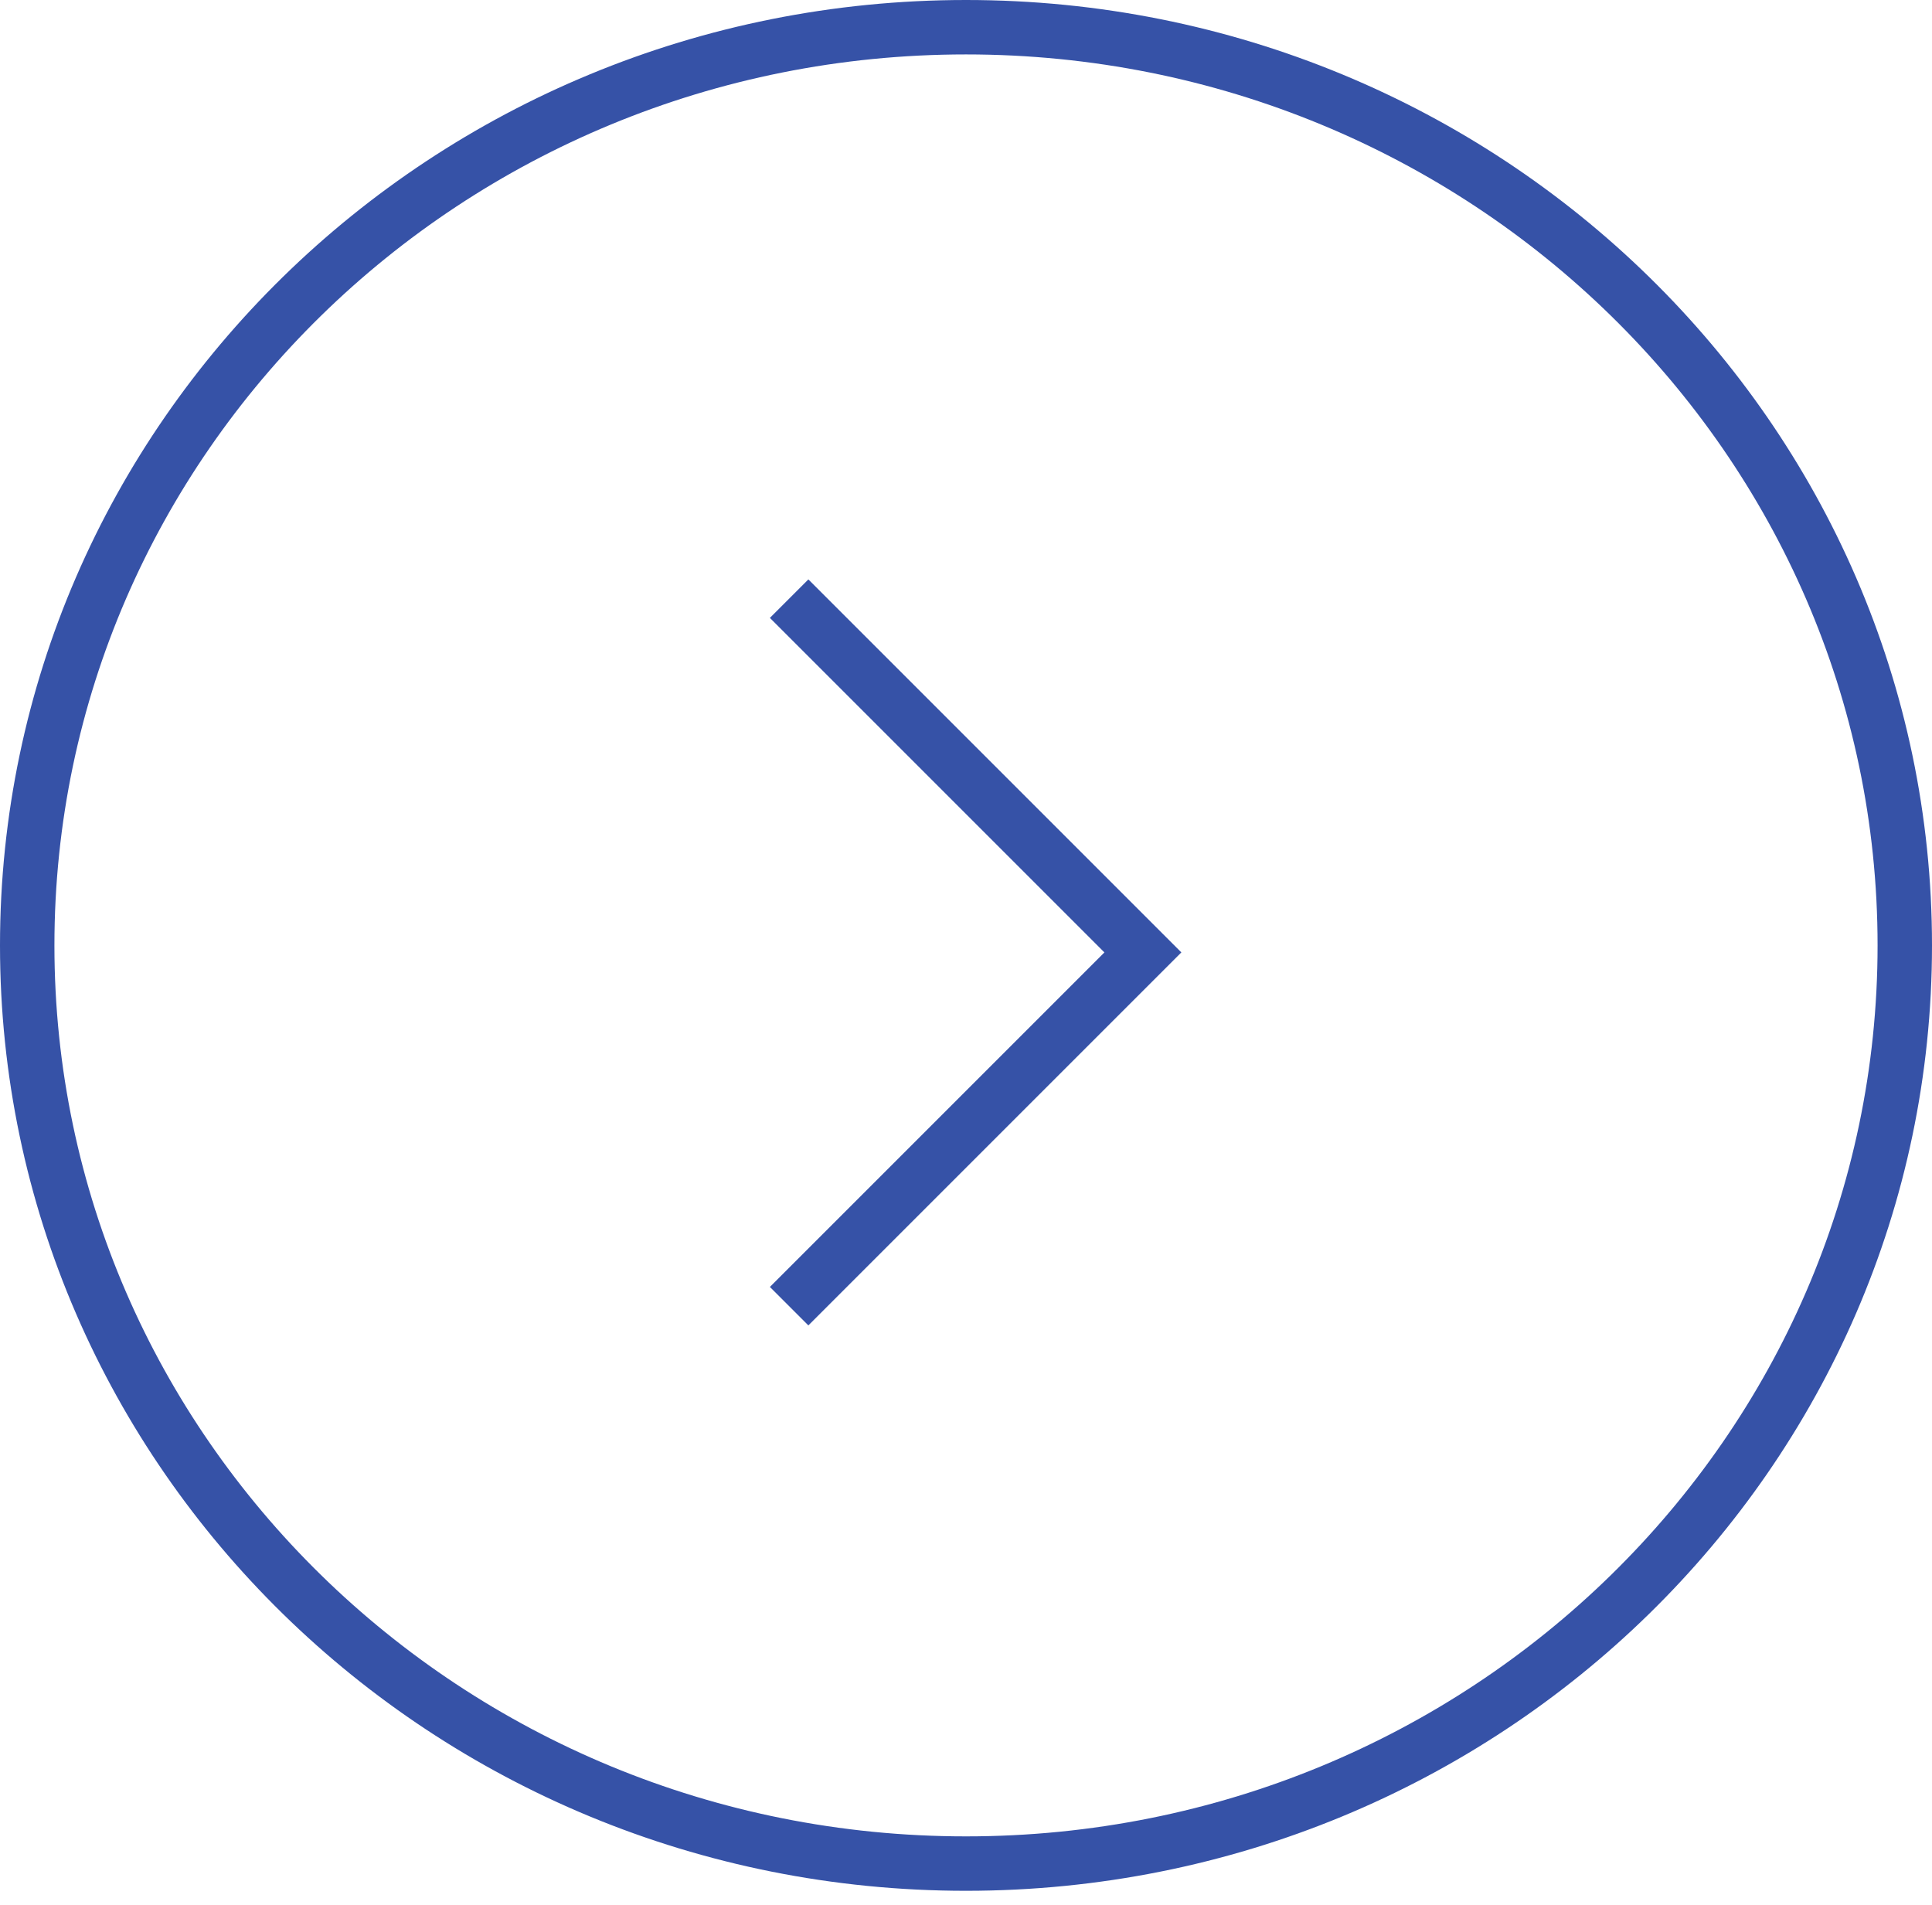 <svg width="71" height="70" viewBox="0 0 71 70" fill="none" xmlns="http://www.w3.org/2000/svg">
<path d="M70 34.742C70 53.357 54.574 68.484 35.5 68.484C16.426 68.484 1 53.357 1 34.742C1 16.127 16.426 1 35.5 1C54.574 1 70 16.127 70 34.742Z" stroke="#3652A7" stroke-width="2"/>
<path d="M29 22L42 35L29 48" stroke="#3652A7" stroke-width="2"/>
</svg>
